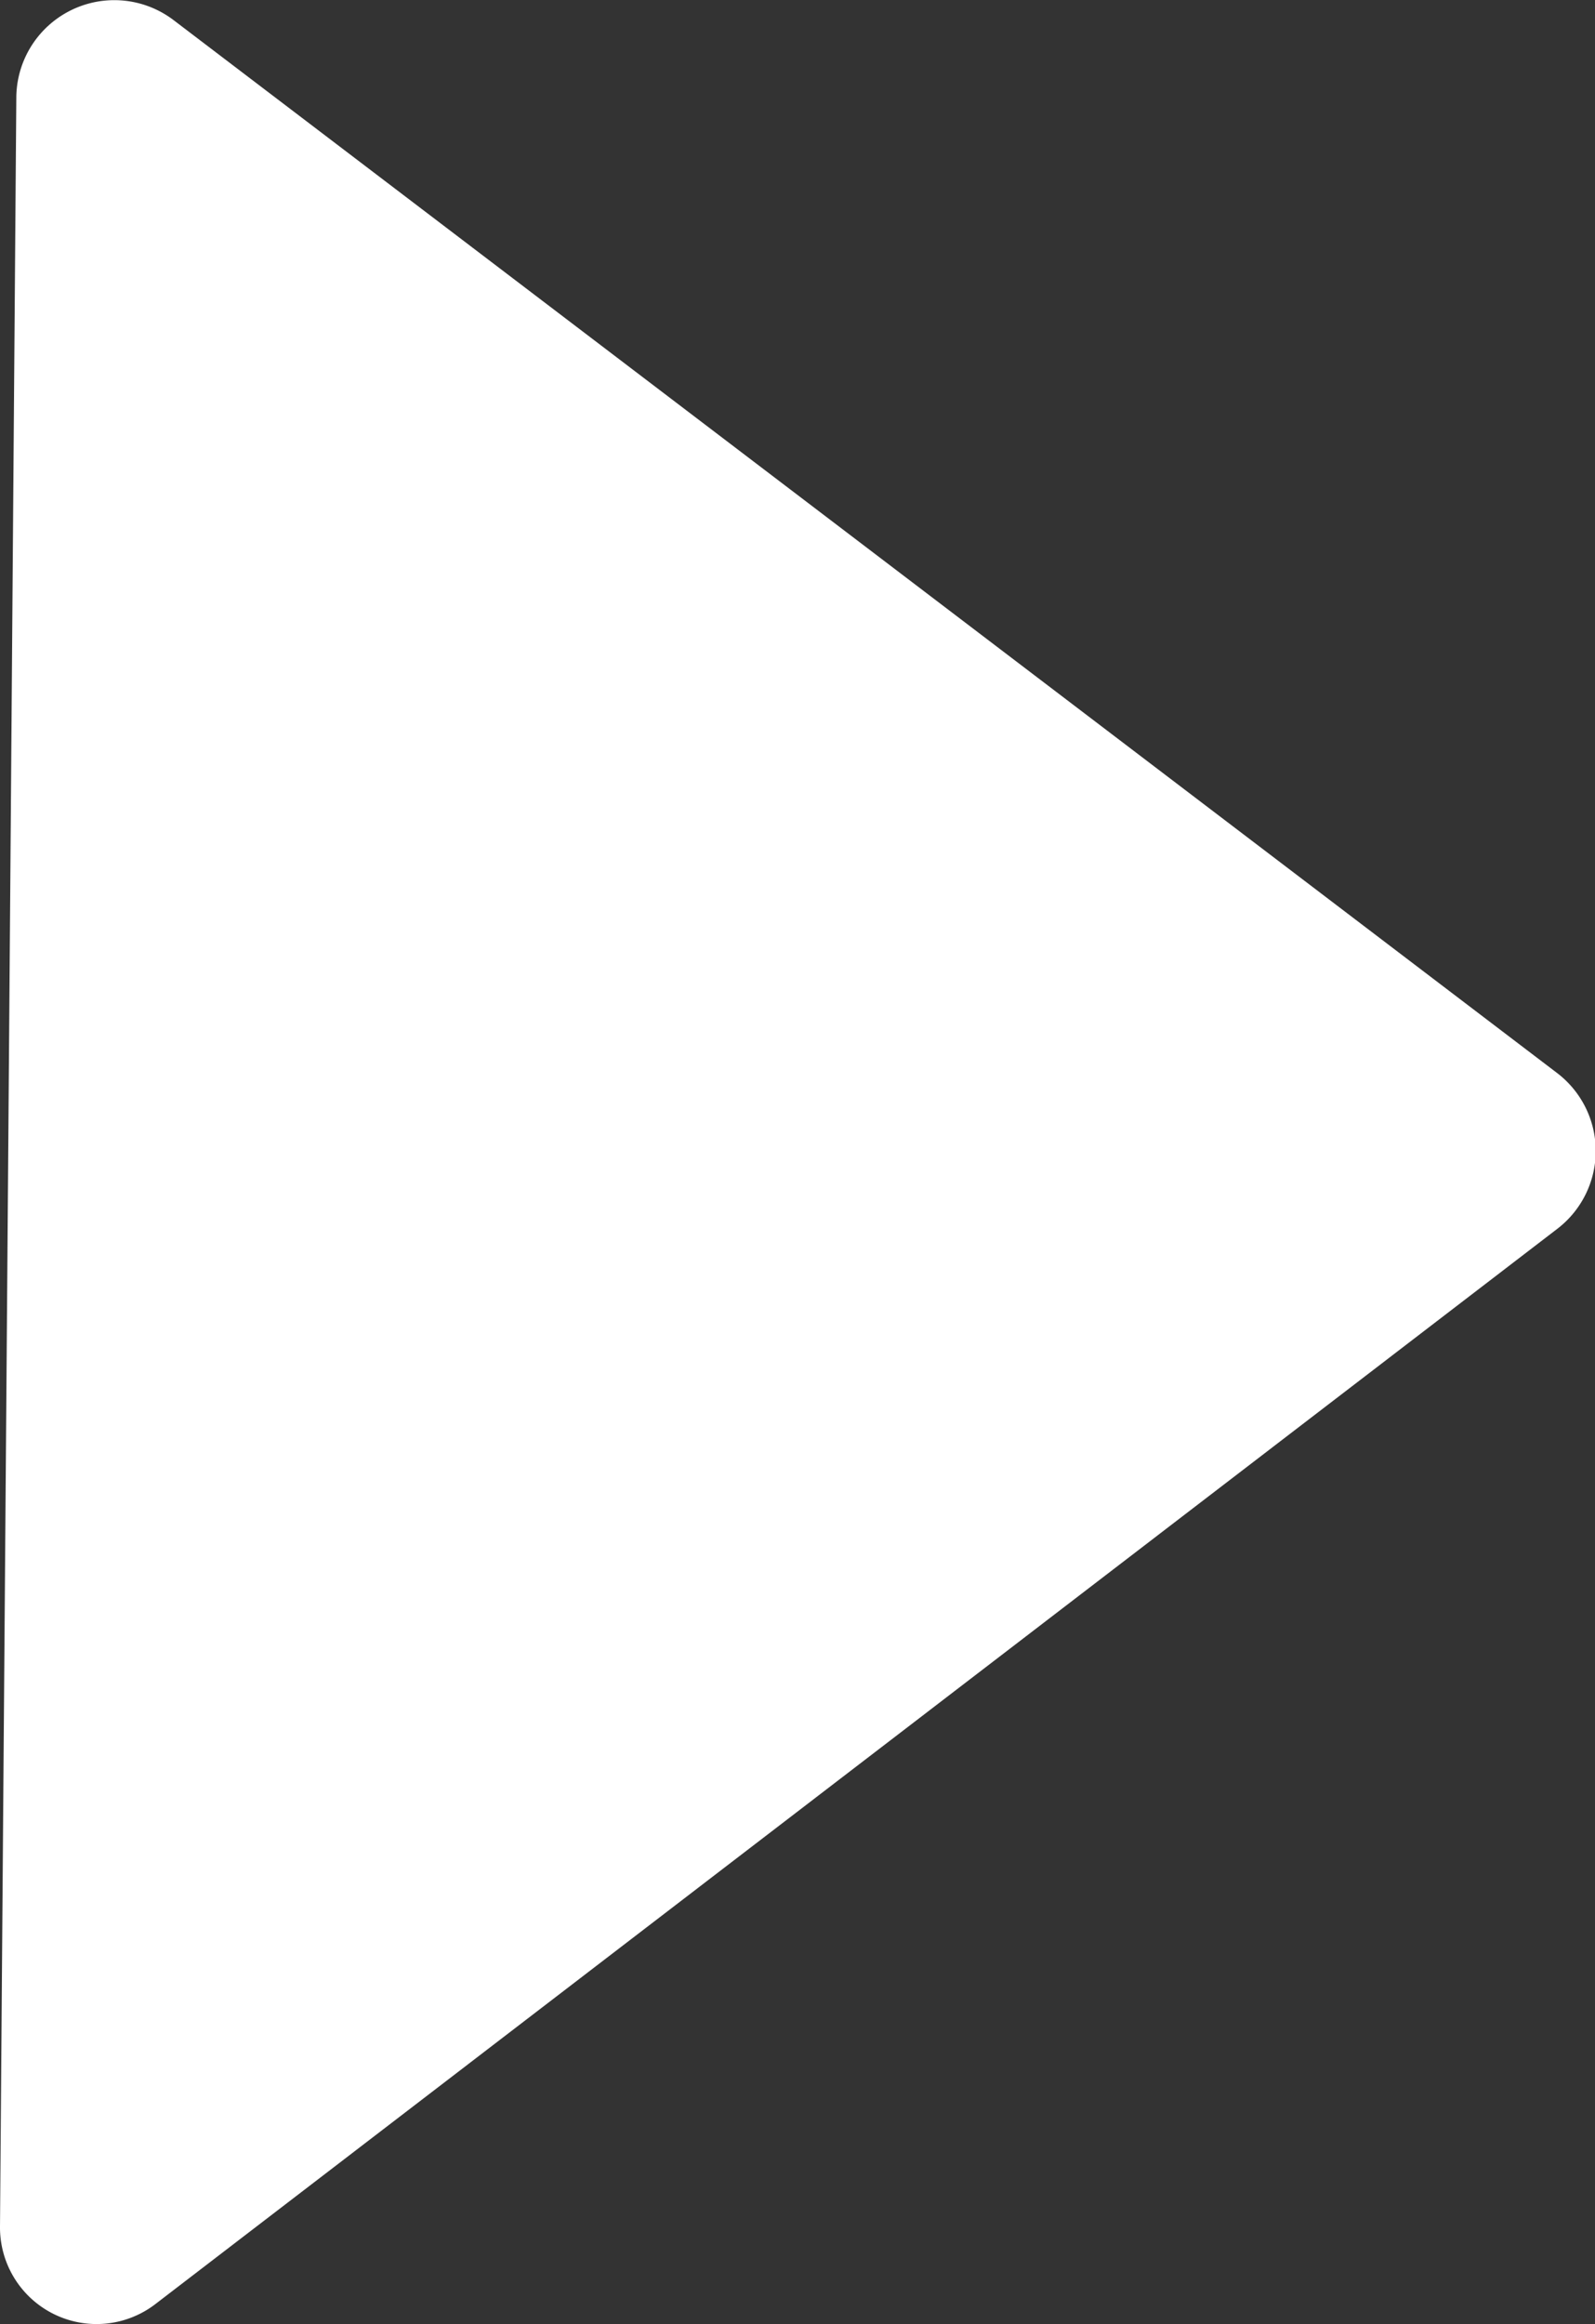 <svg xmlns="http://www.w3.org/2000/svg" viewBox="0 0 22.46 32.72"><rect x="0" y="0" width="22.46" height="32.72" fill="#333333" stroke="none"/><defs><style>.cls-1{fill:#fff;}</style></defs><g id="Layer_2" data-name="Layer 2"><g id="Layer_1-2" data-name="Layer 1"><path class="cls-1" d="M2.44.28,21.93,15.11a1.38,1.38,0,0,1,0,2.19L2.2,32.43A1.36,1.36,0,0,1,0,31.35l.23-30A1.38,1.38,0,0,1,2.44.28Z"/></g></g></svg>